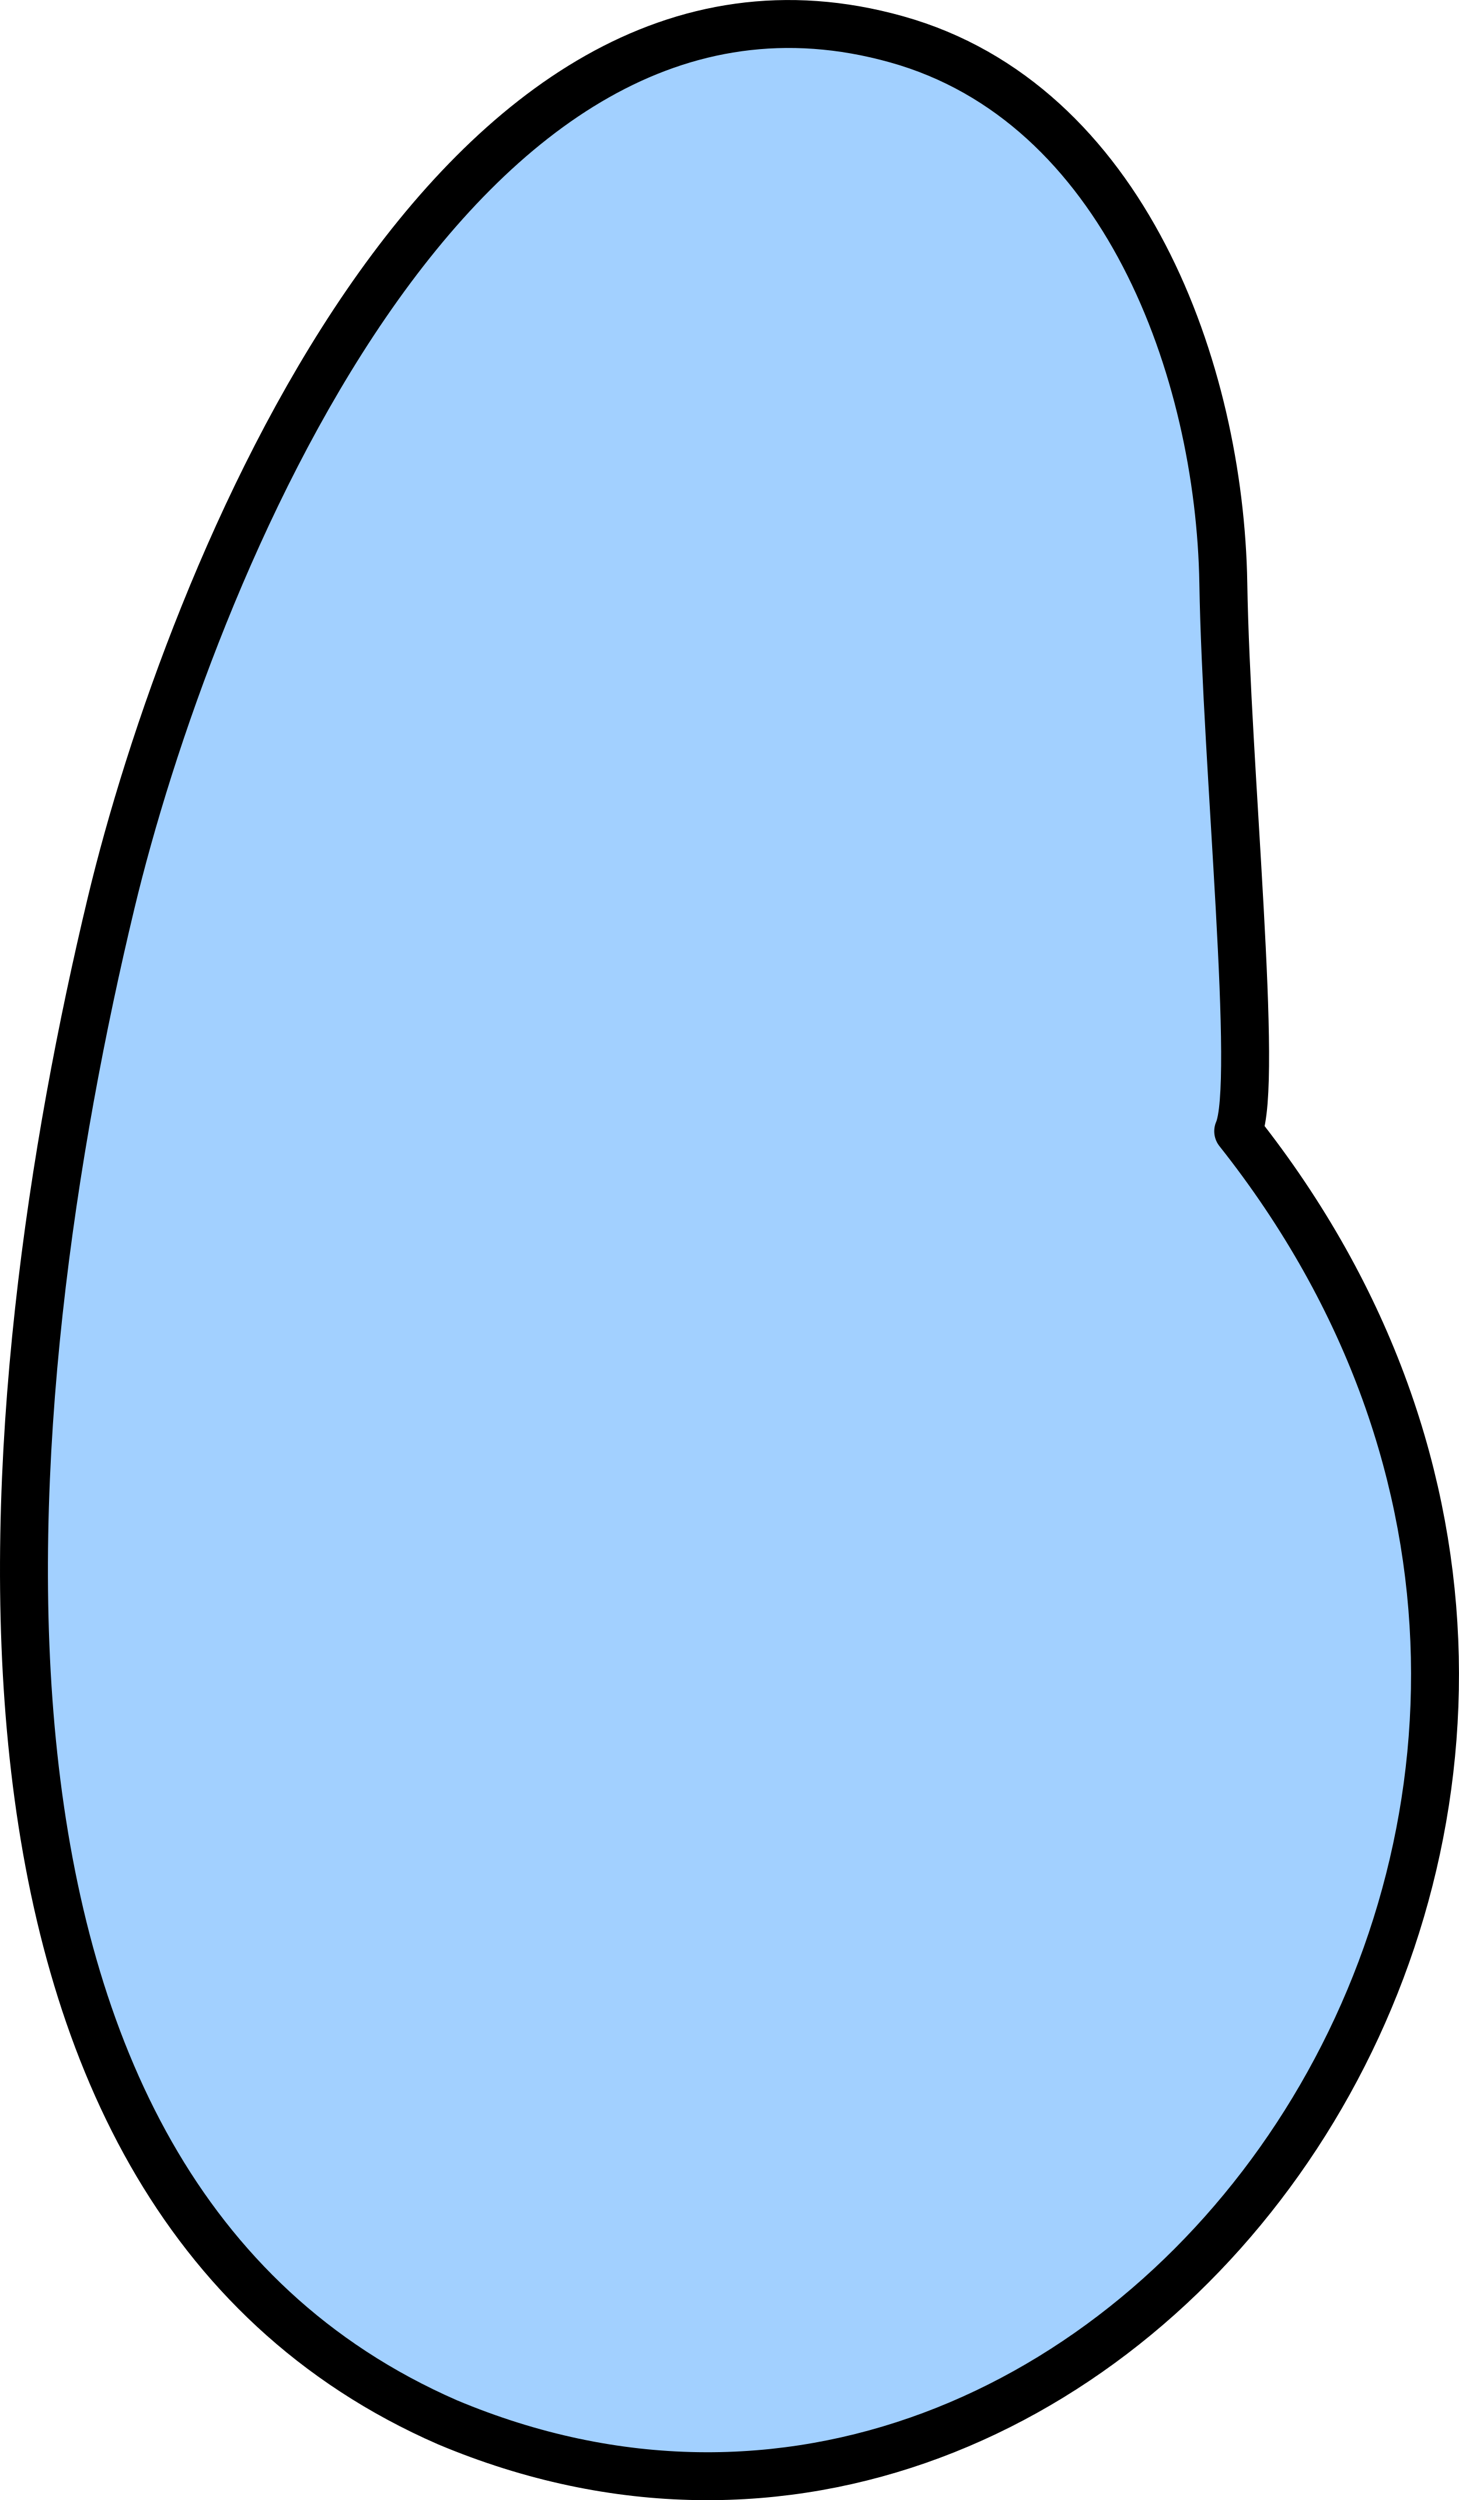 <svg id="Layer_1" data-name="Layer 1" xmlns="http://www.w3.org/2000/svg" viewBox="0 0 155.88 267.01"><defs><style>.cls-1{fill:#a2d0ff;stroke:#000;stroke-linecap:round;stroke-linejoin:round;stroke-width:5.12px;}</style></defs><title>8_Figure2_Torso</title><path class="cls-1" d="M132.29,120.81c2.23-5-1.27-38.95-1.59-58.52C130.32,39.57,120.13,11,95.79,4.2,48.33-9.11,20.11,62.09,11.87,96.44-.53,148.14-9.83,233.51,47.8,258.69,120.18,289.1,189.25,192.67,132.29,120.81Z"/></svg>